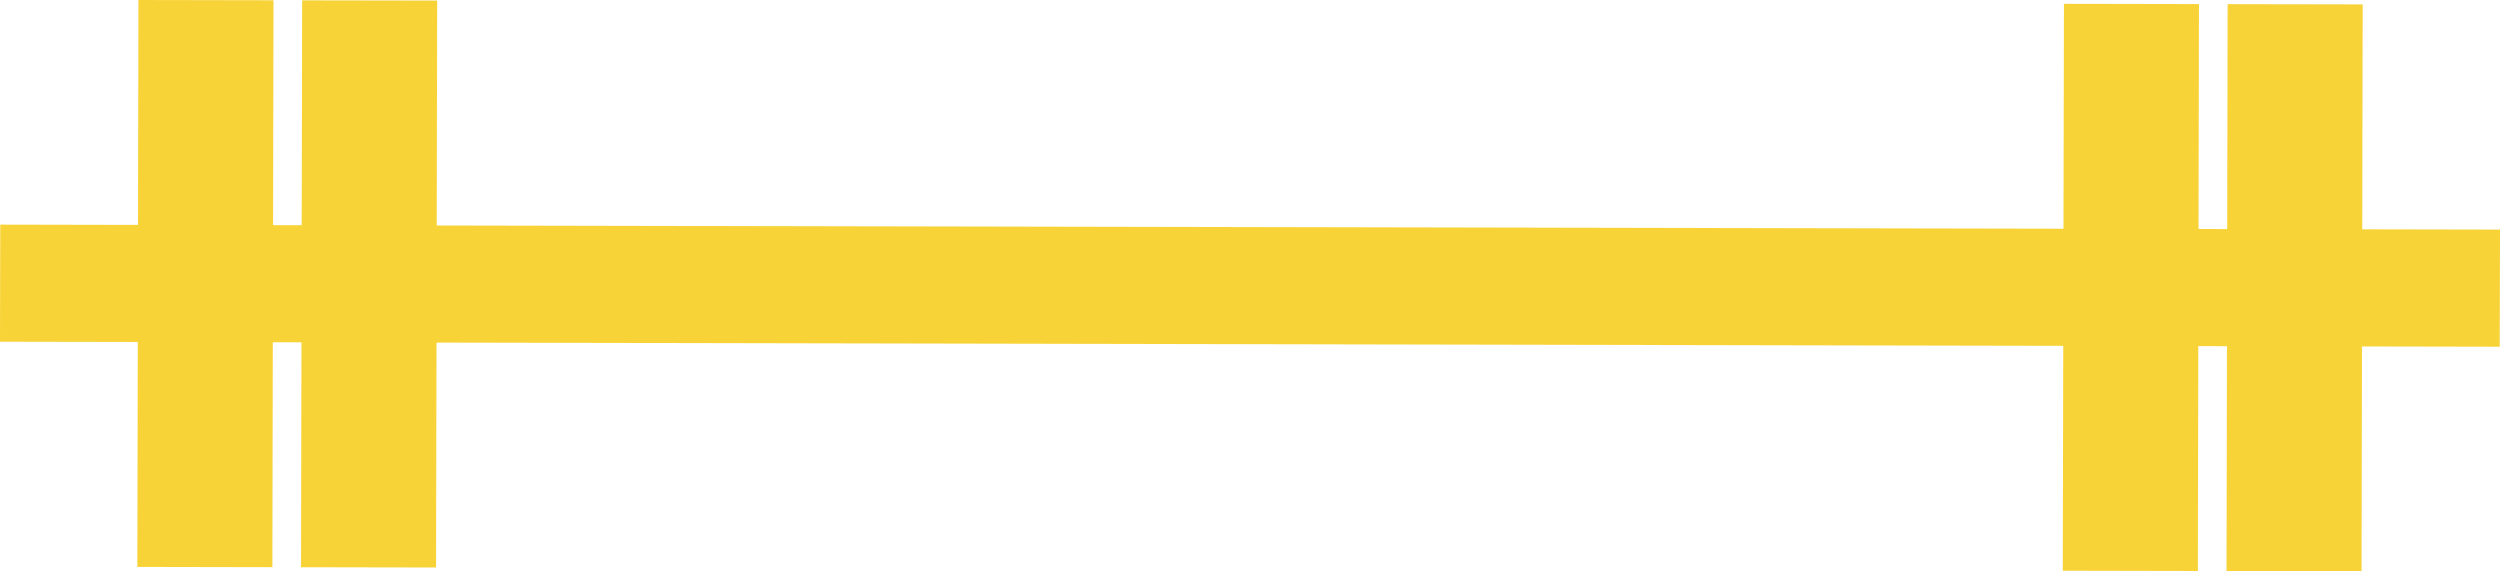 <svg version="1.1" id="图层_1" x="0px" y="0px" width="210.473px" height="48.099px" viewBox="0 0 210.473 48.099" enable-background="new 0 0 210.473 48.099" xml:space="preserve" xmlns="http://www.w3.org/2000/svg" xmlns:xlink="http://www.w3.org/1999/xlink" xmlns:xml="http://www.w3.org/XML/1998/namespace">
  <polygon fill="#F7D337" points="198.912,0.37 187.543,0.35 187.506,19.284 185.092,19.279 185.129,0.343 173.762,0.321 
	173.723,19.256 36.768,18.984 36.805,0.047 25.438,0.028 25.4,18.961 22.989,18.957 23.026,0.022 11.655,0 11.618,18.934 
	0.021,18.911 0,28.769 11.6,28.791 11.563,47.728 22.931,47.75 22.969,28.814 25.38,28.819 25.342,47.755 36.712,47.777 
	36.749,28.842 173.702,29.116 173.664,48.048 185.036,48.072 185.072,29.14 187.486,29.145 187.45,48.077 198.817,48.099 
	198.854,29.167 210.45,29.19 210.473,19.33 198.875,19.307 " class="color c1"/>
</svg>